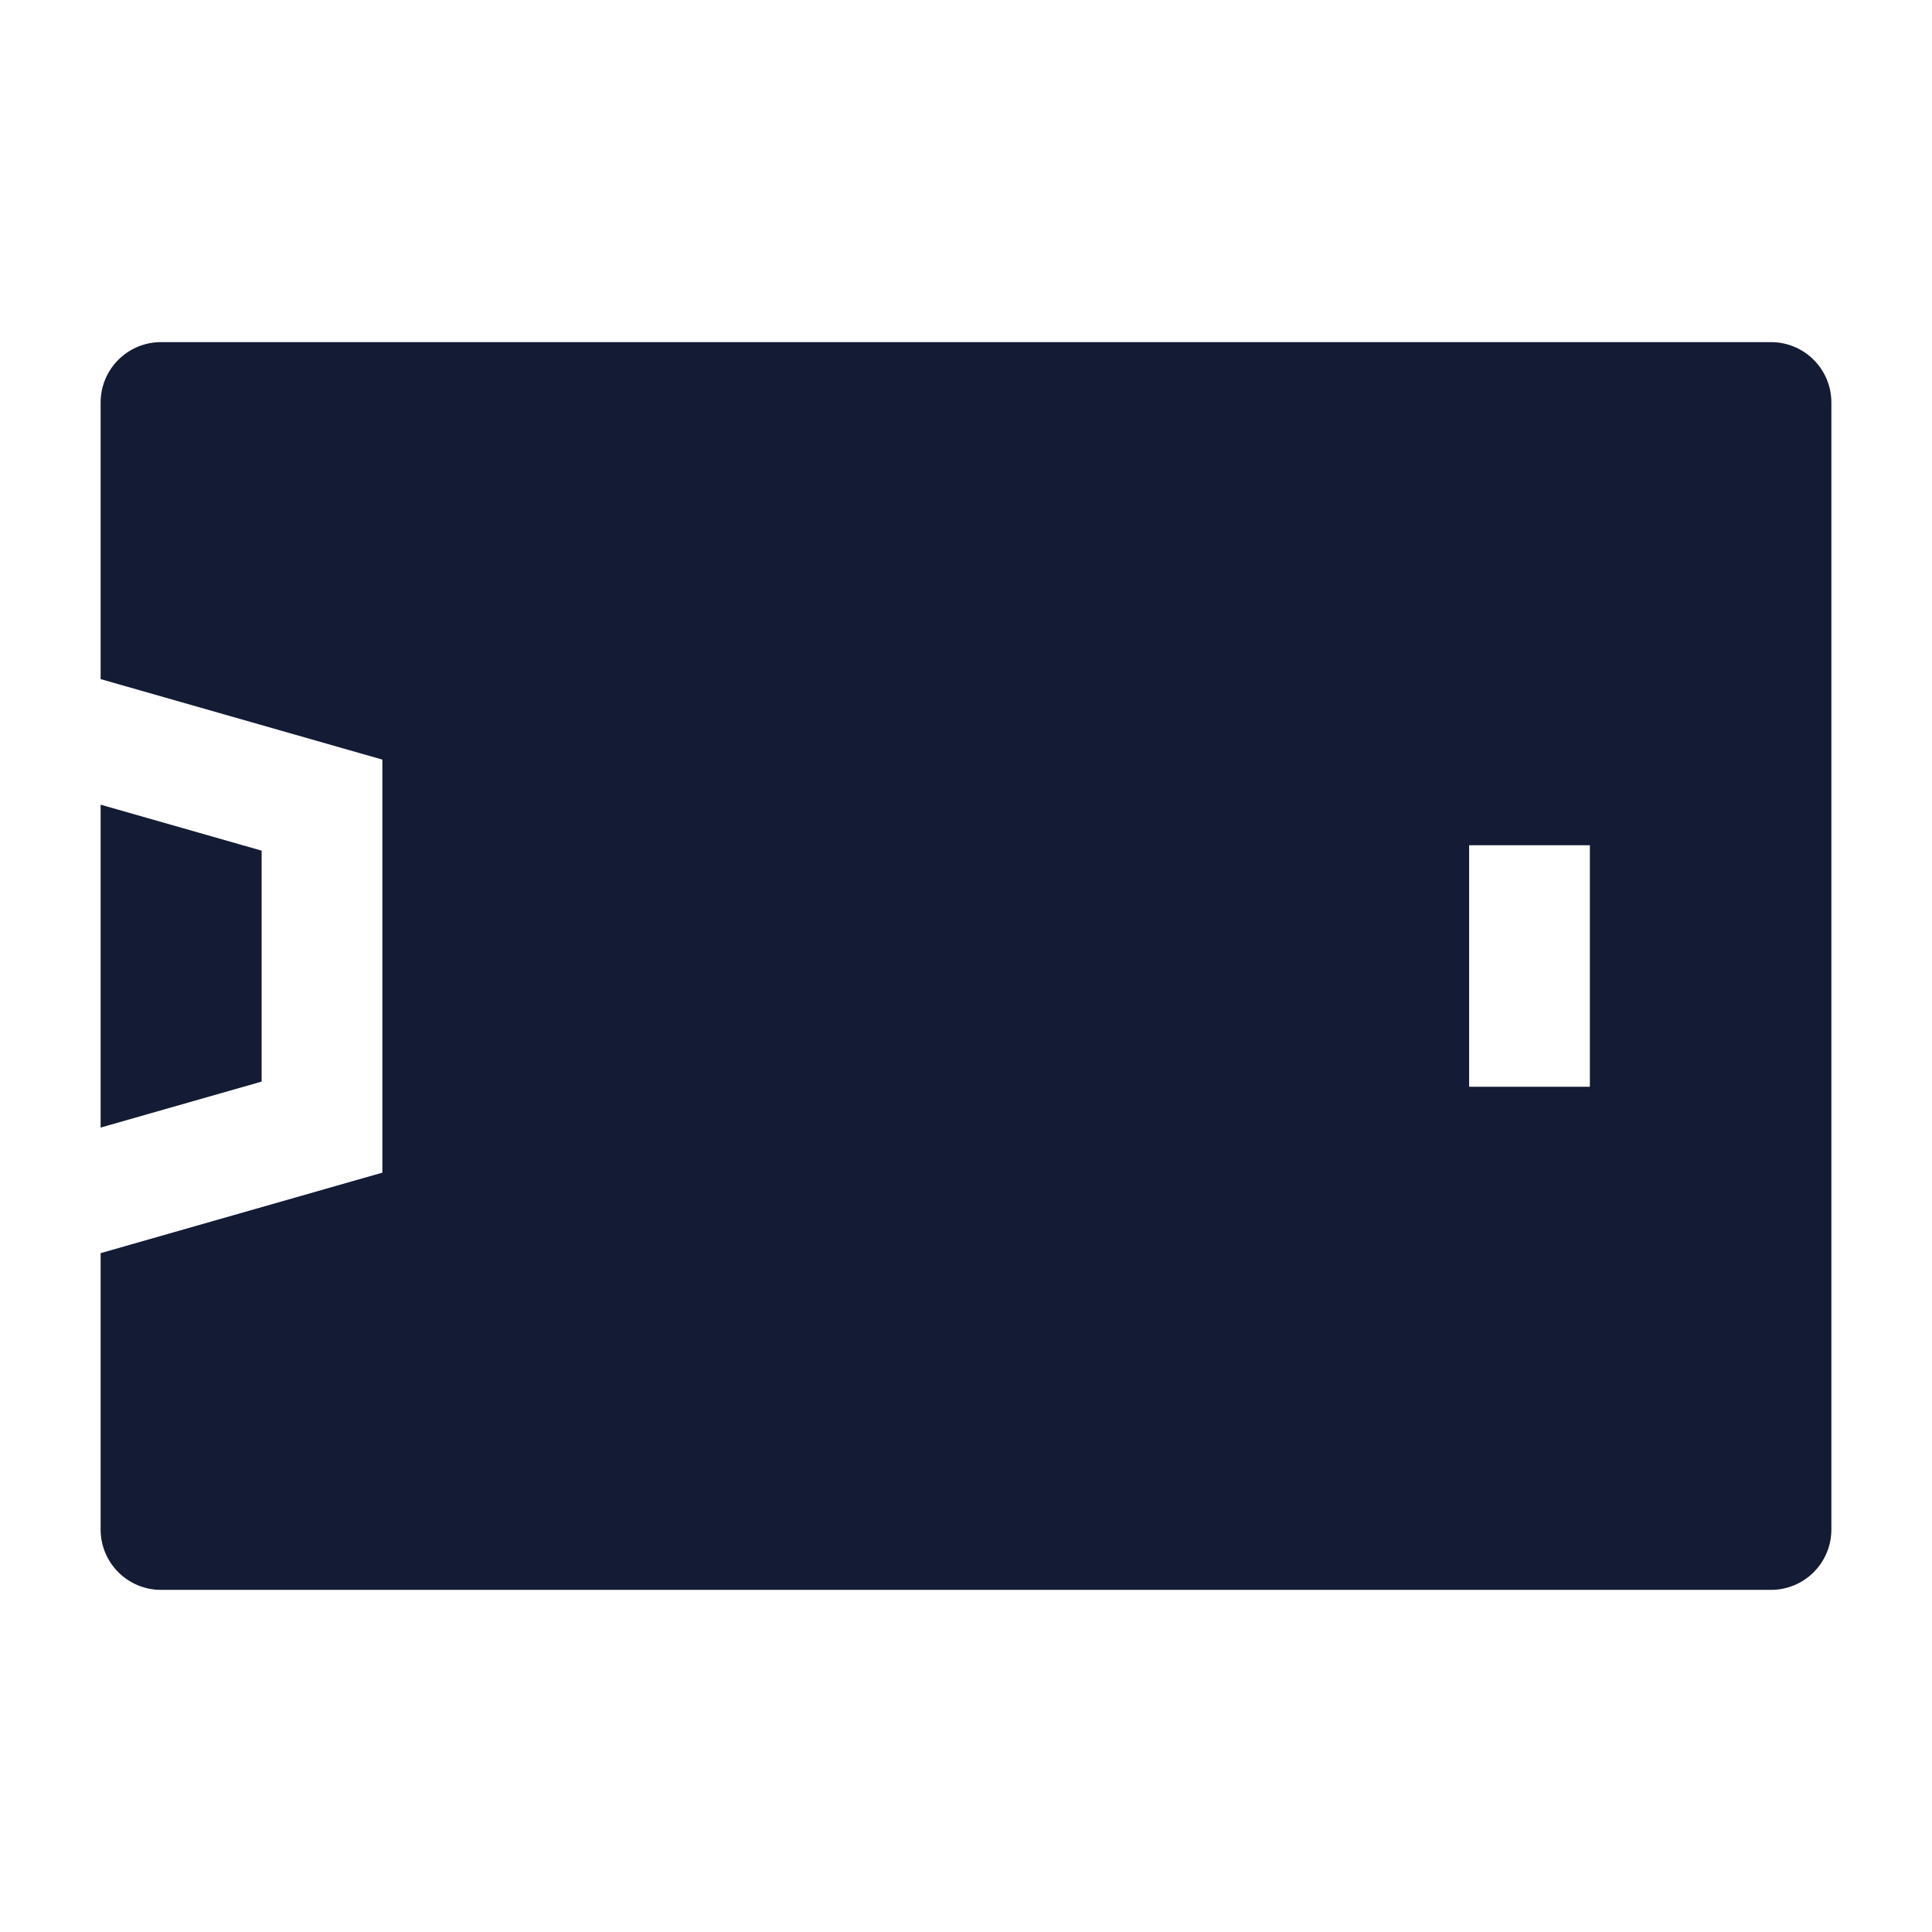 <svg width="24" height="24" viewBox="0 0 24 24" fill="none" xmlns="http://www.w3.org/2000/svg">
<path fill-rule="evenodd" clip-rule="evenodd" d="M1.25 19V15.567L4.75 14.567L4.75 9.436L1.25 8.436V5C1.25 4.586 1.586 4.25 2 4.25H22C22.414 4.25 22.75 4.586 22.75 5V19C22.75 19.414 22.414 19.75 22 19.75L2 19.75C1.586 19.75 1.25 19.414 1.25 19ZM1.25 14.007V9.996L3.25 10.567L3.25 13.436L1.25 14.007ZM19.75 13.5V10.5H18.25V13.5H19.75Z" fill="#141B34"/>
</svg>
